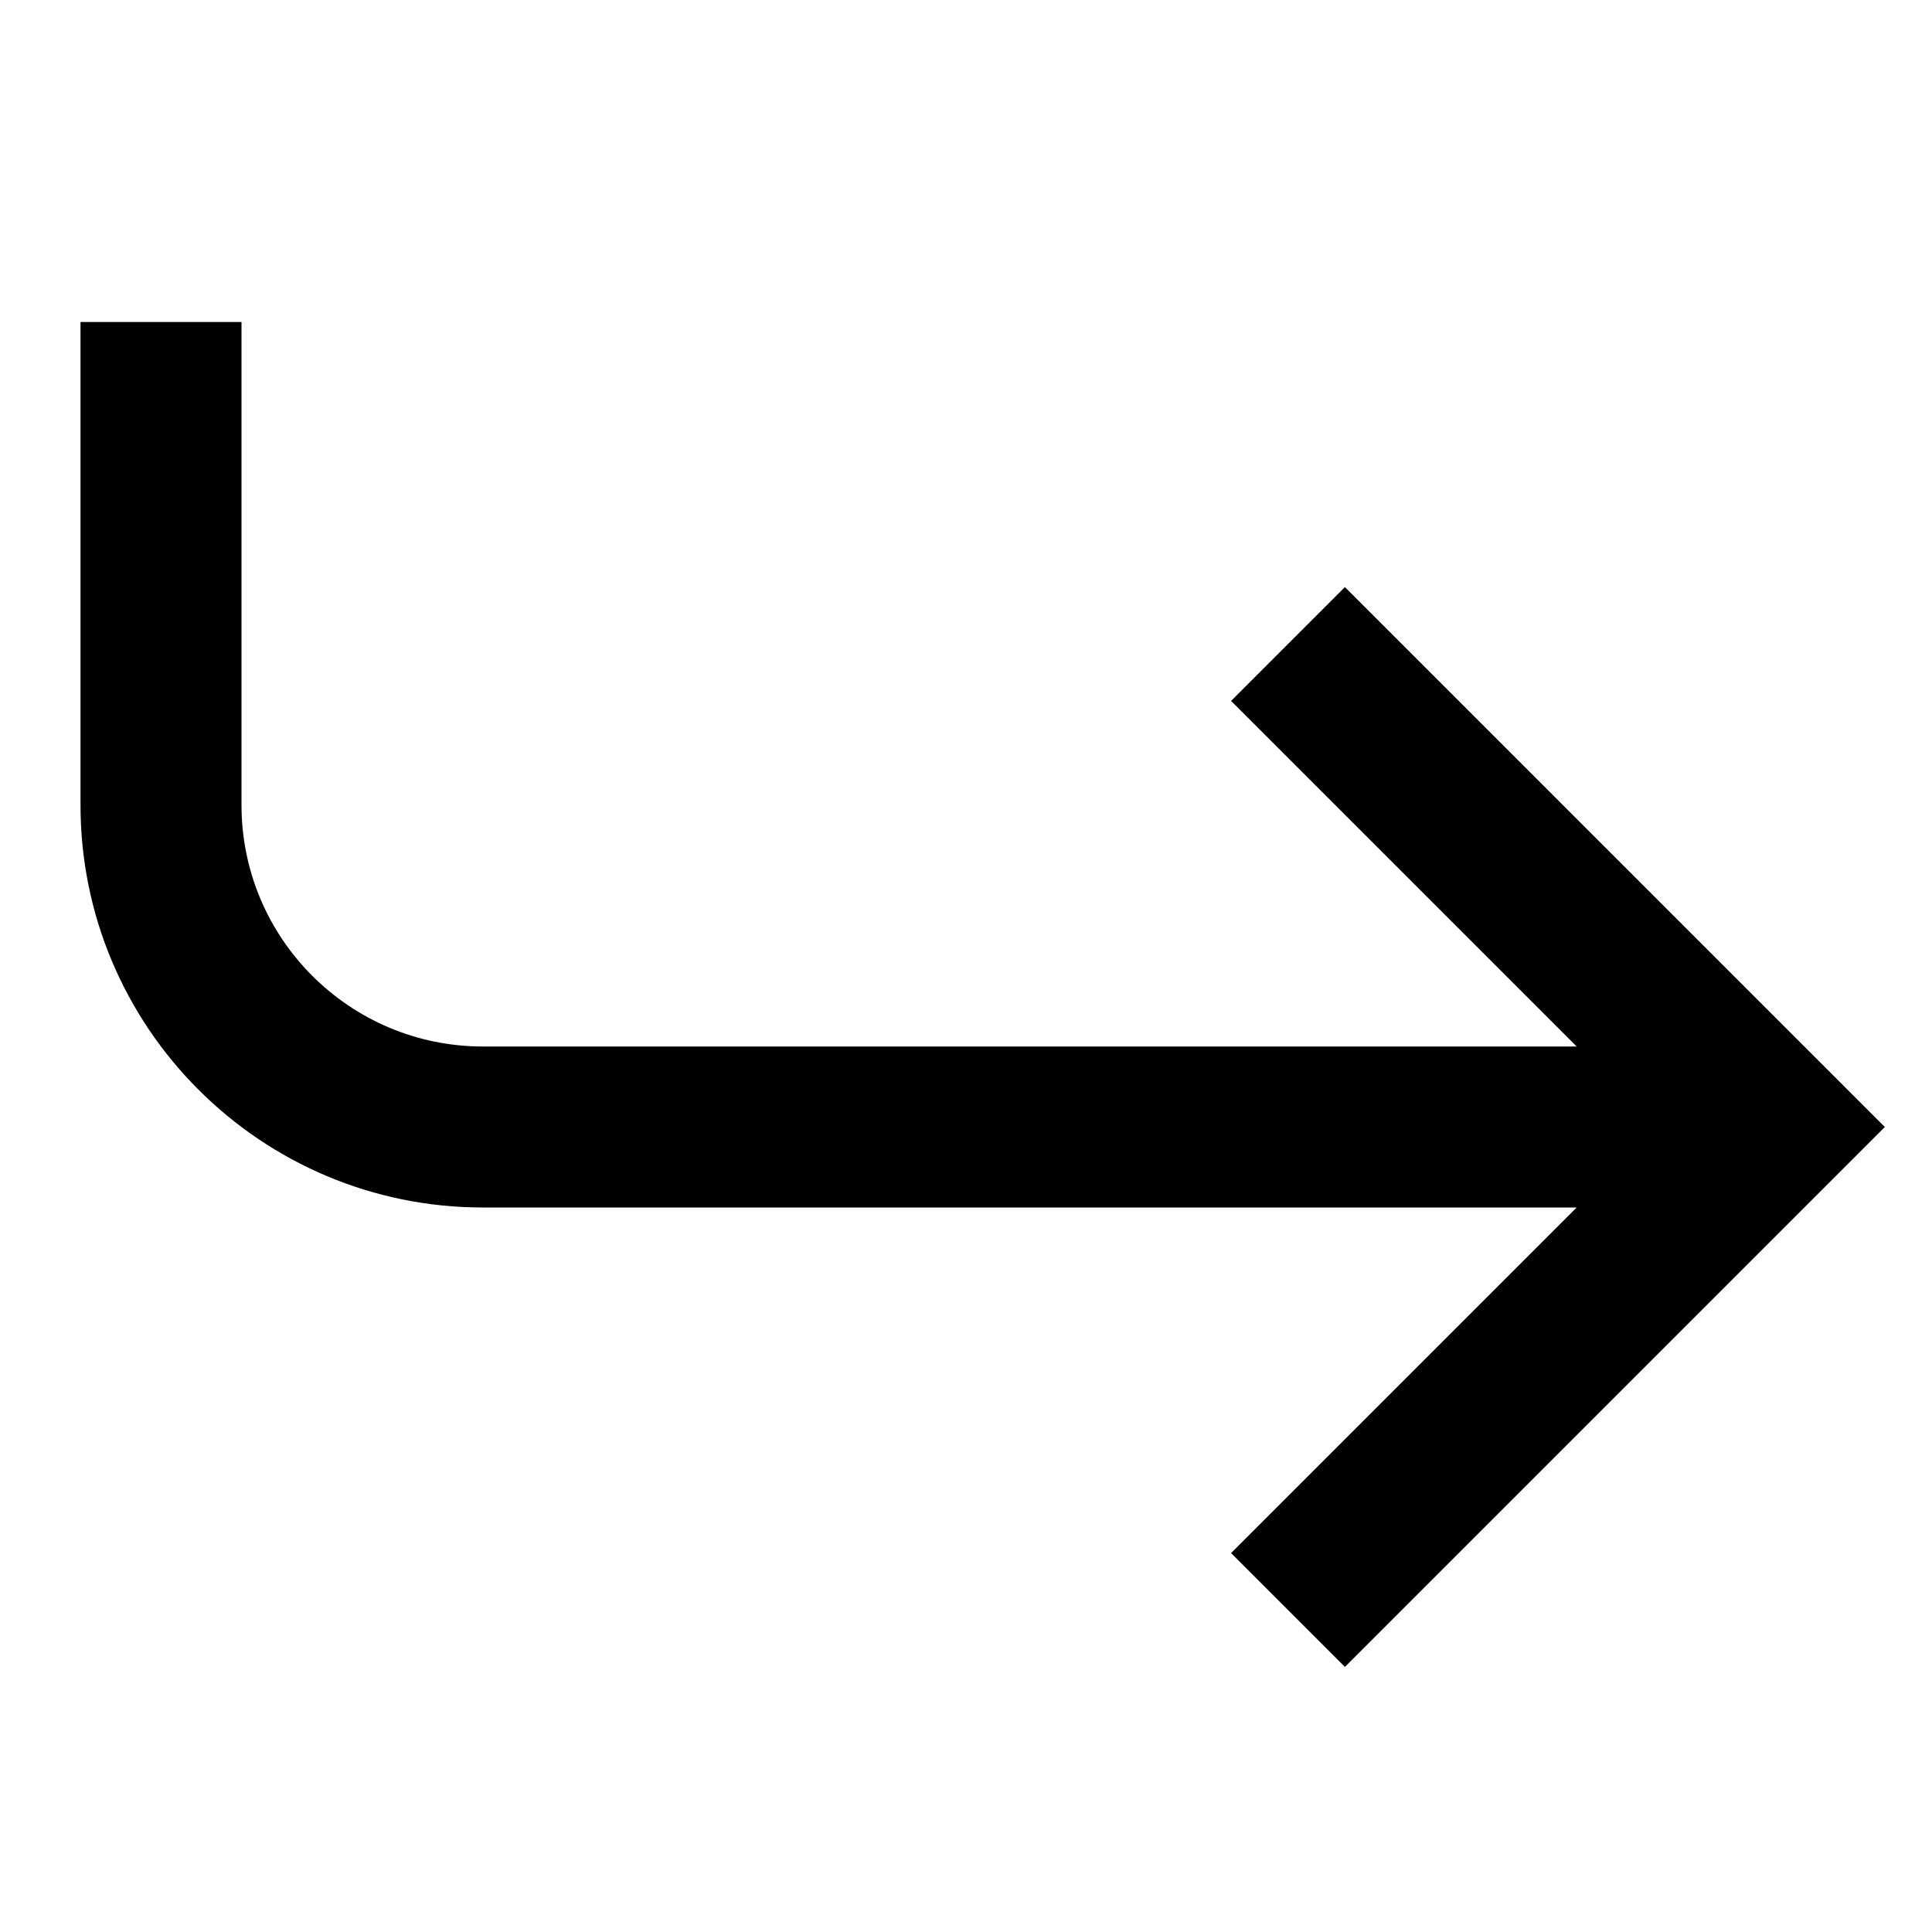 <svg width="24" height="24" viewBox="0 0 24 24" fill="none" xmlns="http://www.w3.org/2000/svg">
<path fill-rule="evenodd" clip-rule="evenodd" d="M3 4L3 10C3 11.657 4.343 13 6 13H19.586L15.293 8.707L16.707 7.293L23.414 14L16.707 20.707L15.293 19.293L19.586 15H6C3.239 15 1 12.761 1 10L1 4H3Z" fill="black"/>
</svg>
